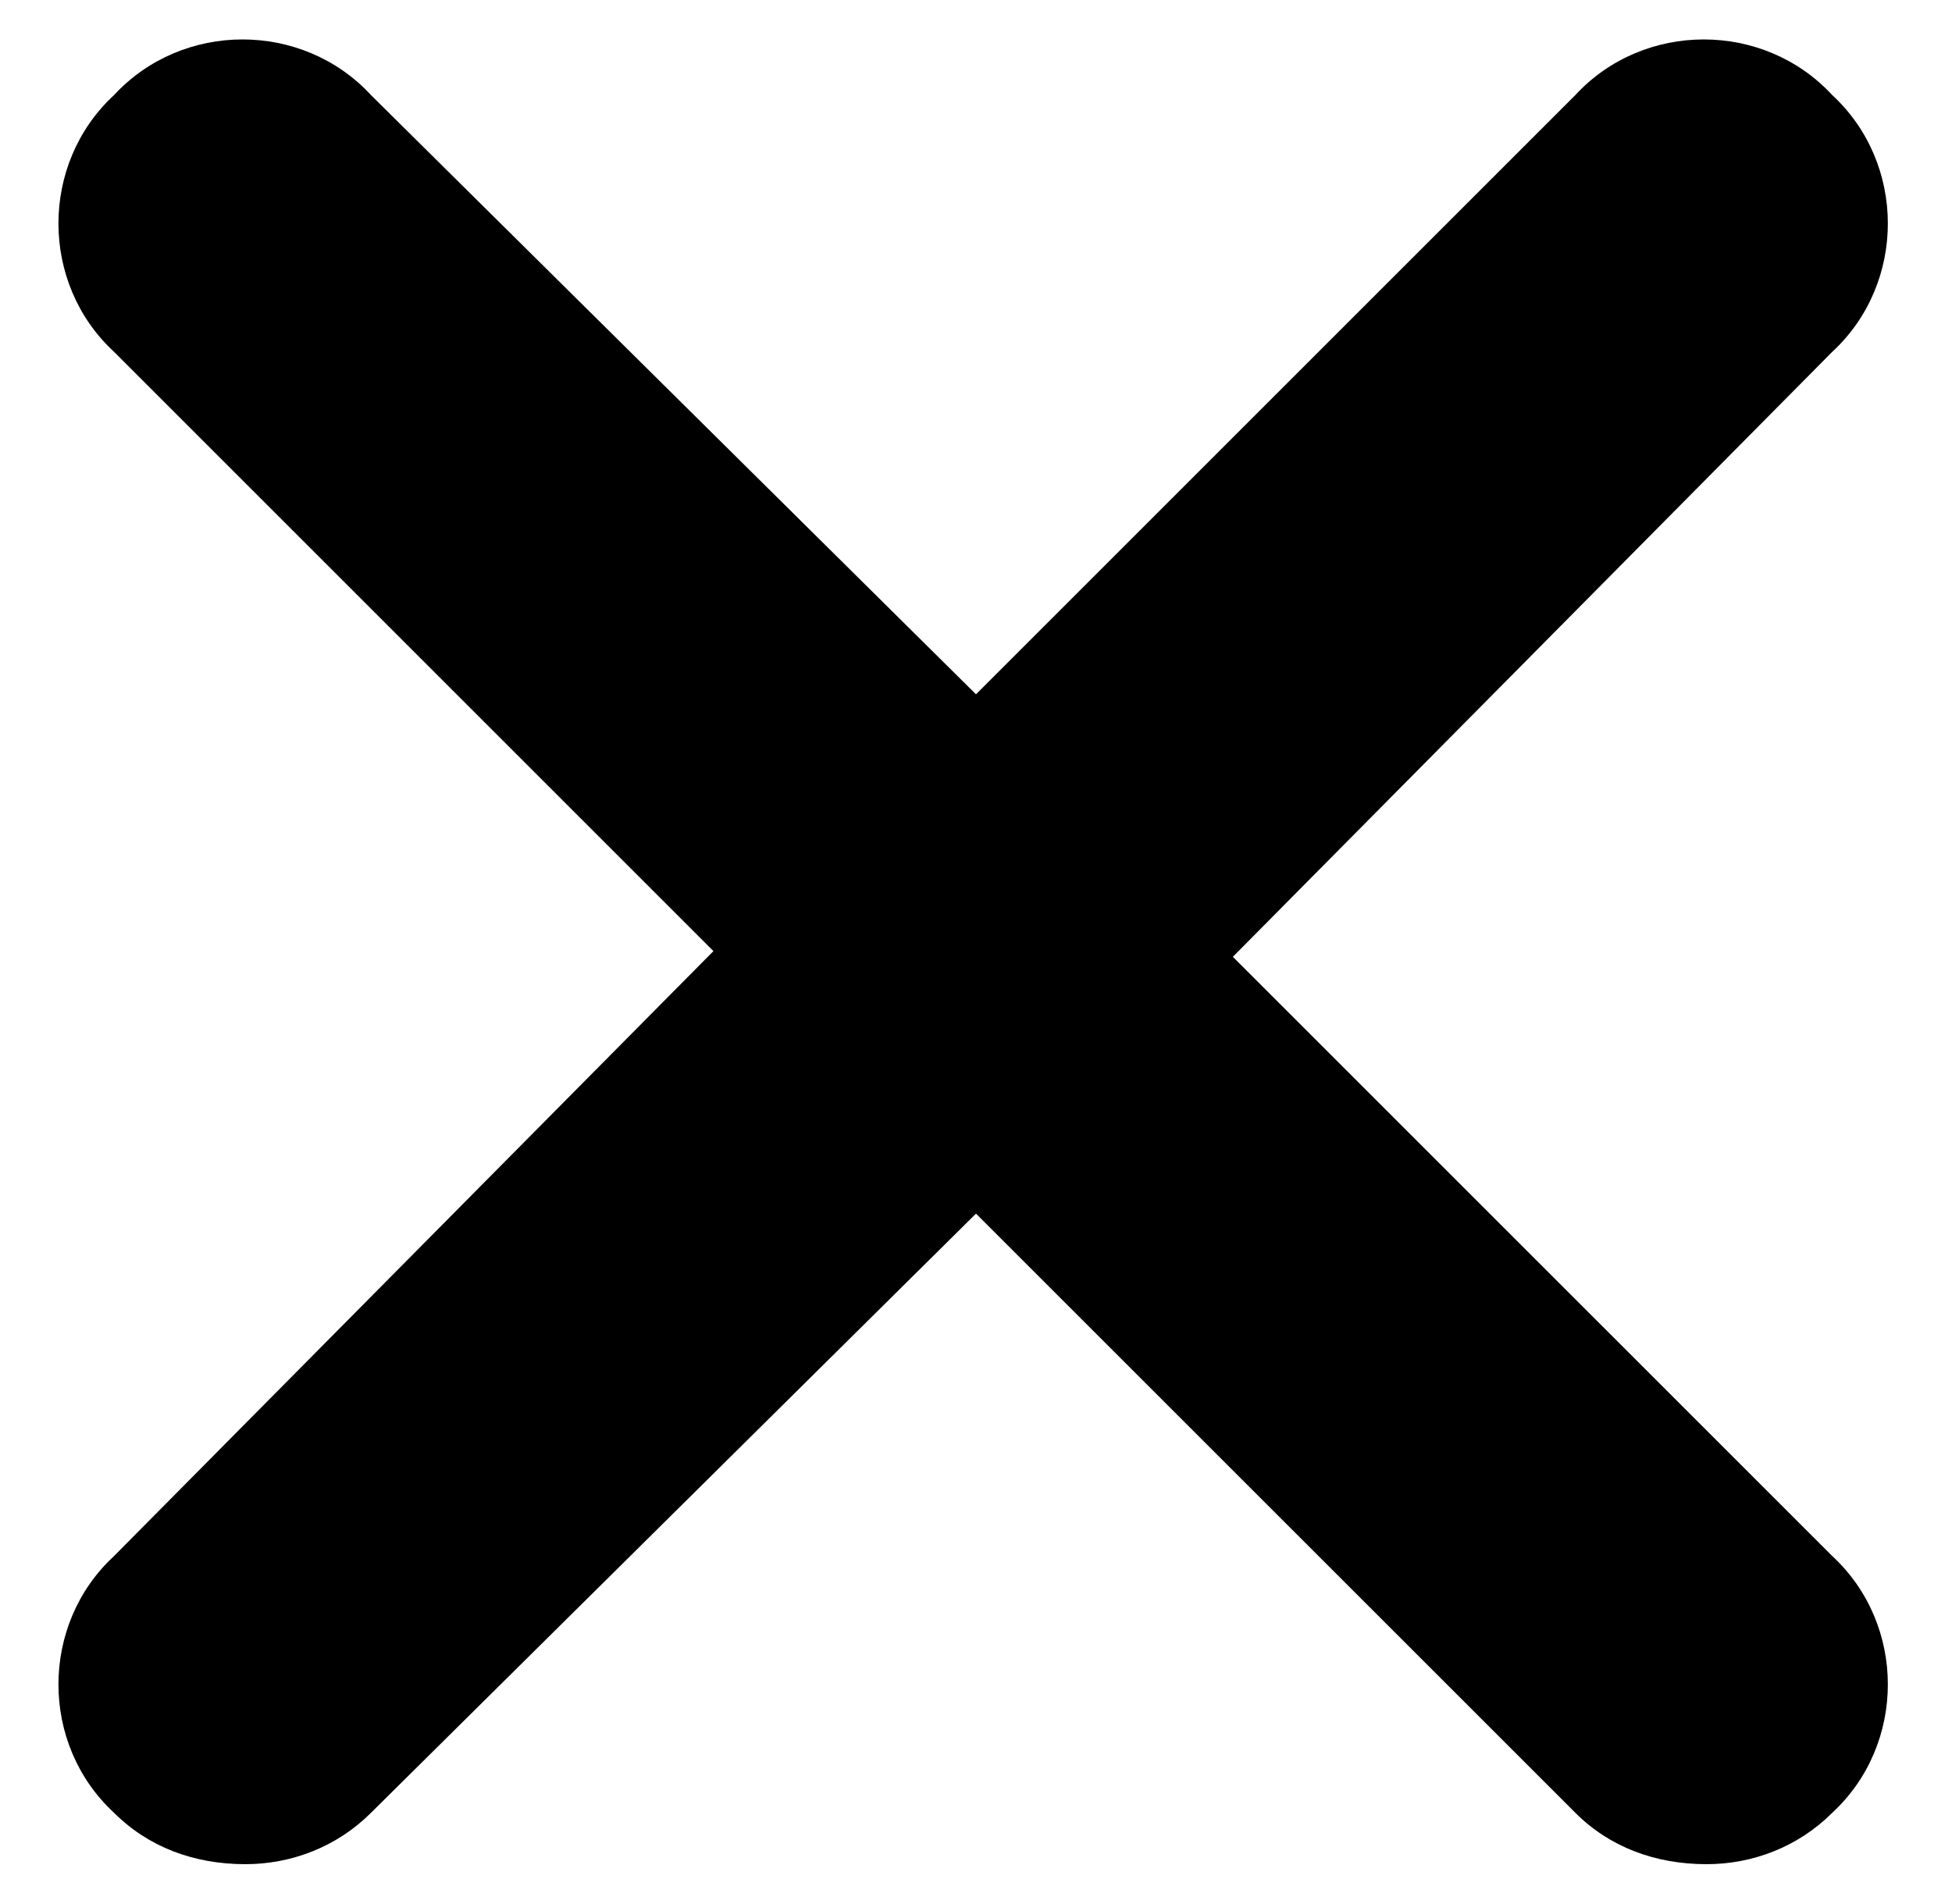 <svg width="41" height="40" viewBox="0 0 41 40" fill="none" xmlns="http://www.w3.org/2000/svg">
<path d="M38.484 32.689C40.042 34.128 40.042 36.646 38.484 38.084C37.764 38.804 36.805 39.163 35.846 39.163C34.767 39.163 33.808 38.804 33.089 38.084L20.5 25.496L7.792 38.084C7.072 38.804 6.113 39.163 5.154 39.163C4.075 39.163 3.116 38.804 2.396 38.084C0.838 36.646 0.838 34.128 2.396 32.689L14.985 19.981L2.396 7.392C0.838 5.954 0.838 3.436 2.396 1.997C3.835 0.439 6.353 0.439 7.792 1.997L20.5 14.586L33.089 1.997C34.527 0.439 37.045 0.439 38.484 1.997C40.042 3.436 40.042 5.954 38.484 7.392L25.895 20.101L38.484 32.689Z" fill="black"/>
</svg>
